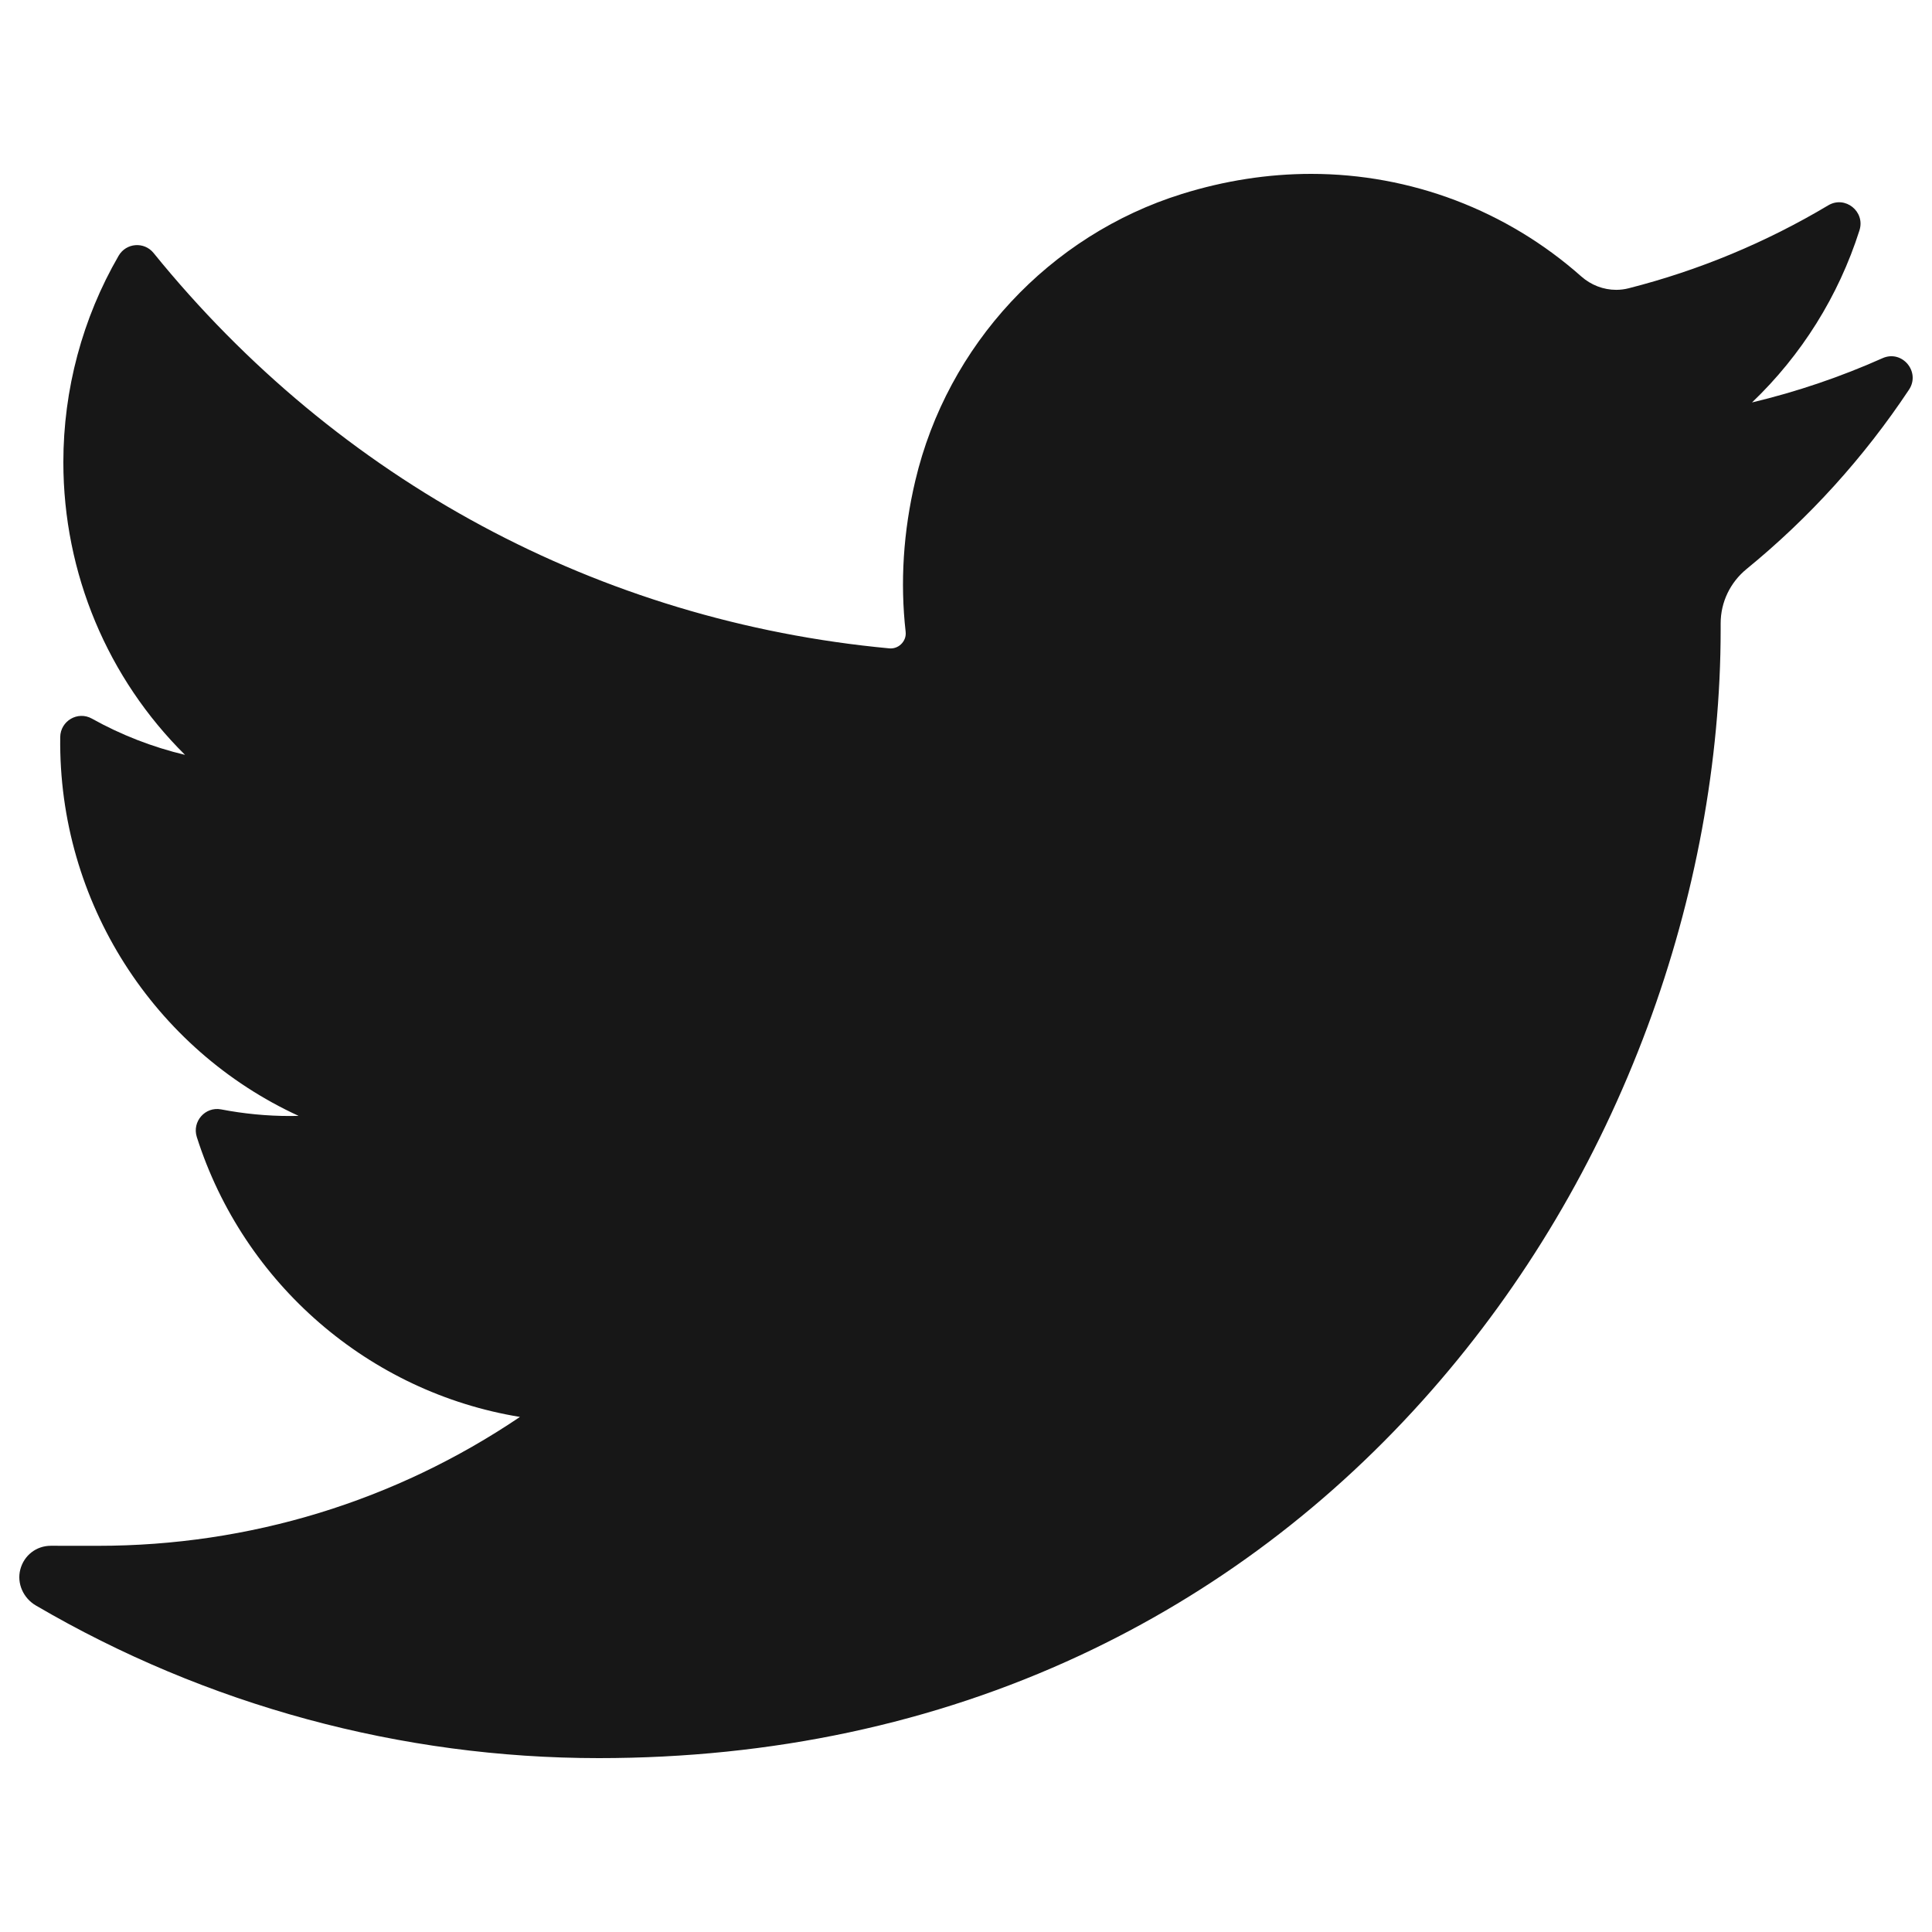 <svg xmlns="http://www.w3.org/2000/svg" xmlns:xlink="http://www.w3.org/1999/xlink" width="100" height="100" viewBox="0 0 100 100">
  <defs>
    <path id="twitter-a" d="M97.441,18.539 C95.264,19.51 93.004,20.277 90.684,20.831 C93.24,18.388 95.161,15.333 96.246,11.922 C96.555,10.949 95.504,10.107 94.63,10.628 C91.403,12.553 87.927,13.998 84.299,14.921 C84.089,14.975 83.872,15.002 83.654,15.002 C82.993,15.002 82.35,14.755 81.845,14.307 C77.985,10.885 73.02,9 67.865,9 C65.635,9 63.383,9.35 61.172,10.04 C54.321,12.177 49.035,17.861 47.377,24.875 C46.755,27.505 46.586,30.138 46.876,32.7 C46.909,32.995 46.771,33.2 46.685,33.297 C46.536,33.466 46.323,33.563 46.103,33.563 C46.078,33.563 46.053,33.561 46.028,33.559 C31.032,32.157 17.509,24.89 7.95,13.096 C7.463,12.494 6.528,12.568 6.14,13.238 C4.268,16.469 3.279,20.163 3.279,23.923 C3.279,29.684 5.58,35.114 9.577,39.072 C7.896,38.671 6.269,38.04 4.758,37.196 C4.027,36.787 3.127,37.312 3.117,38.153 C3.012,46.713 7.994,54.329 15.457,57.758 C15.307,57.762 15.156,57.764 15.006,57.764 C13.823,57.764 12.625,57.649 11.446,57.422 C10.623,57.264 9.931,58.05 10.187,58.853 C12.609,66.46 19.12,72.067 26.913,73.34 C20.446,77.707 12.915,80.011 5.076,80.011 L2.633,80.009 C1.88,80.009 1.243,80.503 1.051,81.236 C0.862,81.959 1.21,82.721 1.852,83.097 C10.685,88.267 20.76,91 30.992,91 C39.948,91 48.326,89.212 55.893,85.686 C62.83,82.454 68.96,77.833 74.113,71.952 C78.913,66.474 82.667,60.151 85.269,53.157 C87.75,46.491 89.061,39.377 89.061,32.586 L89.061,32.262 C89.061,31.172 89.552,30.146 90.407,29.448 C93.653,26.797 96.479,23.676 98.808,20.172 C99.423,19.247 98.453,18.088 97.441,18.539 Z"/>
  </defs>
  <g fill="none" fill-rule="evenodd">
    <use fill="#171717" fill-rule="nonzero" xlink:href="#twitter-a"/>
  </g>
</svg>
